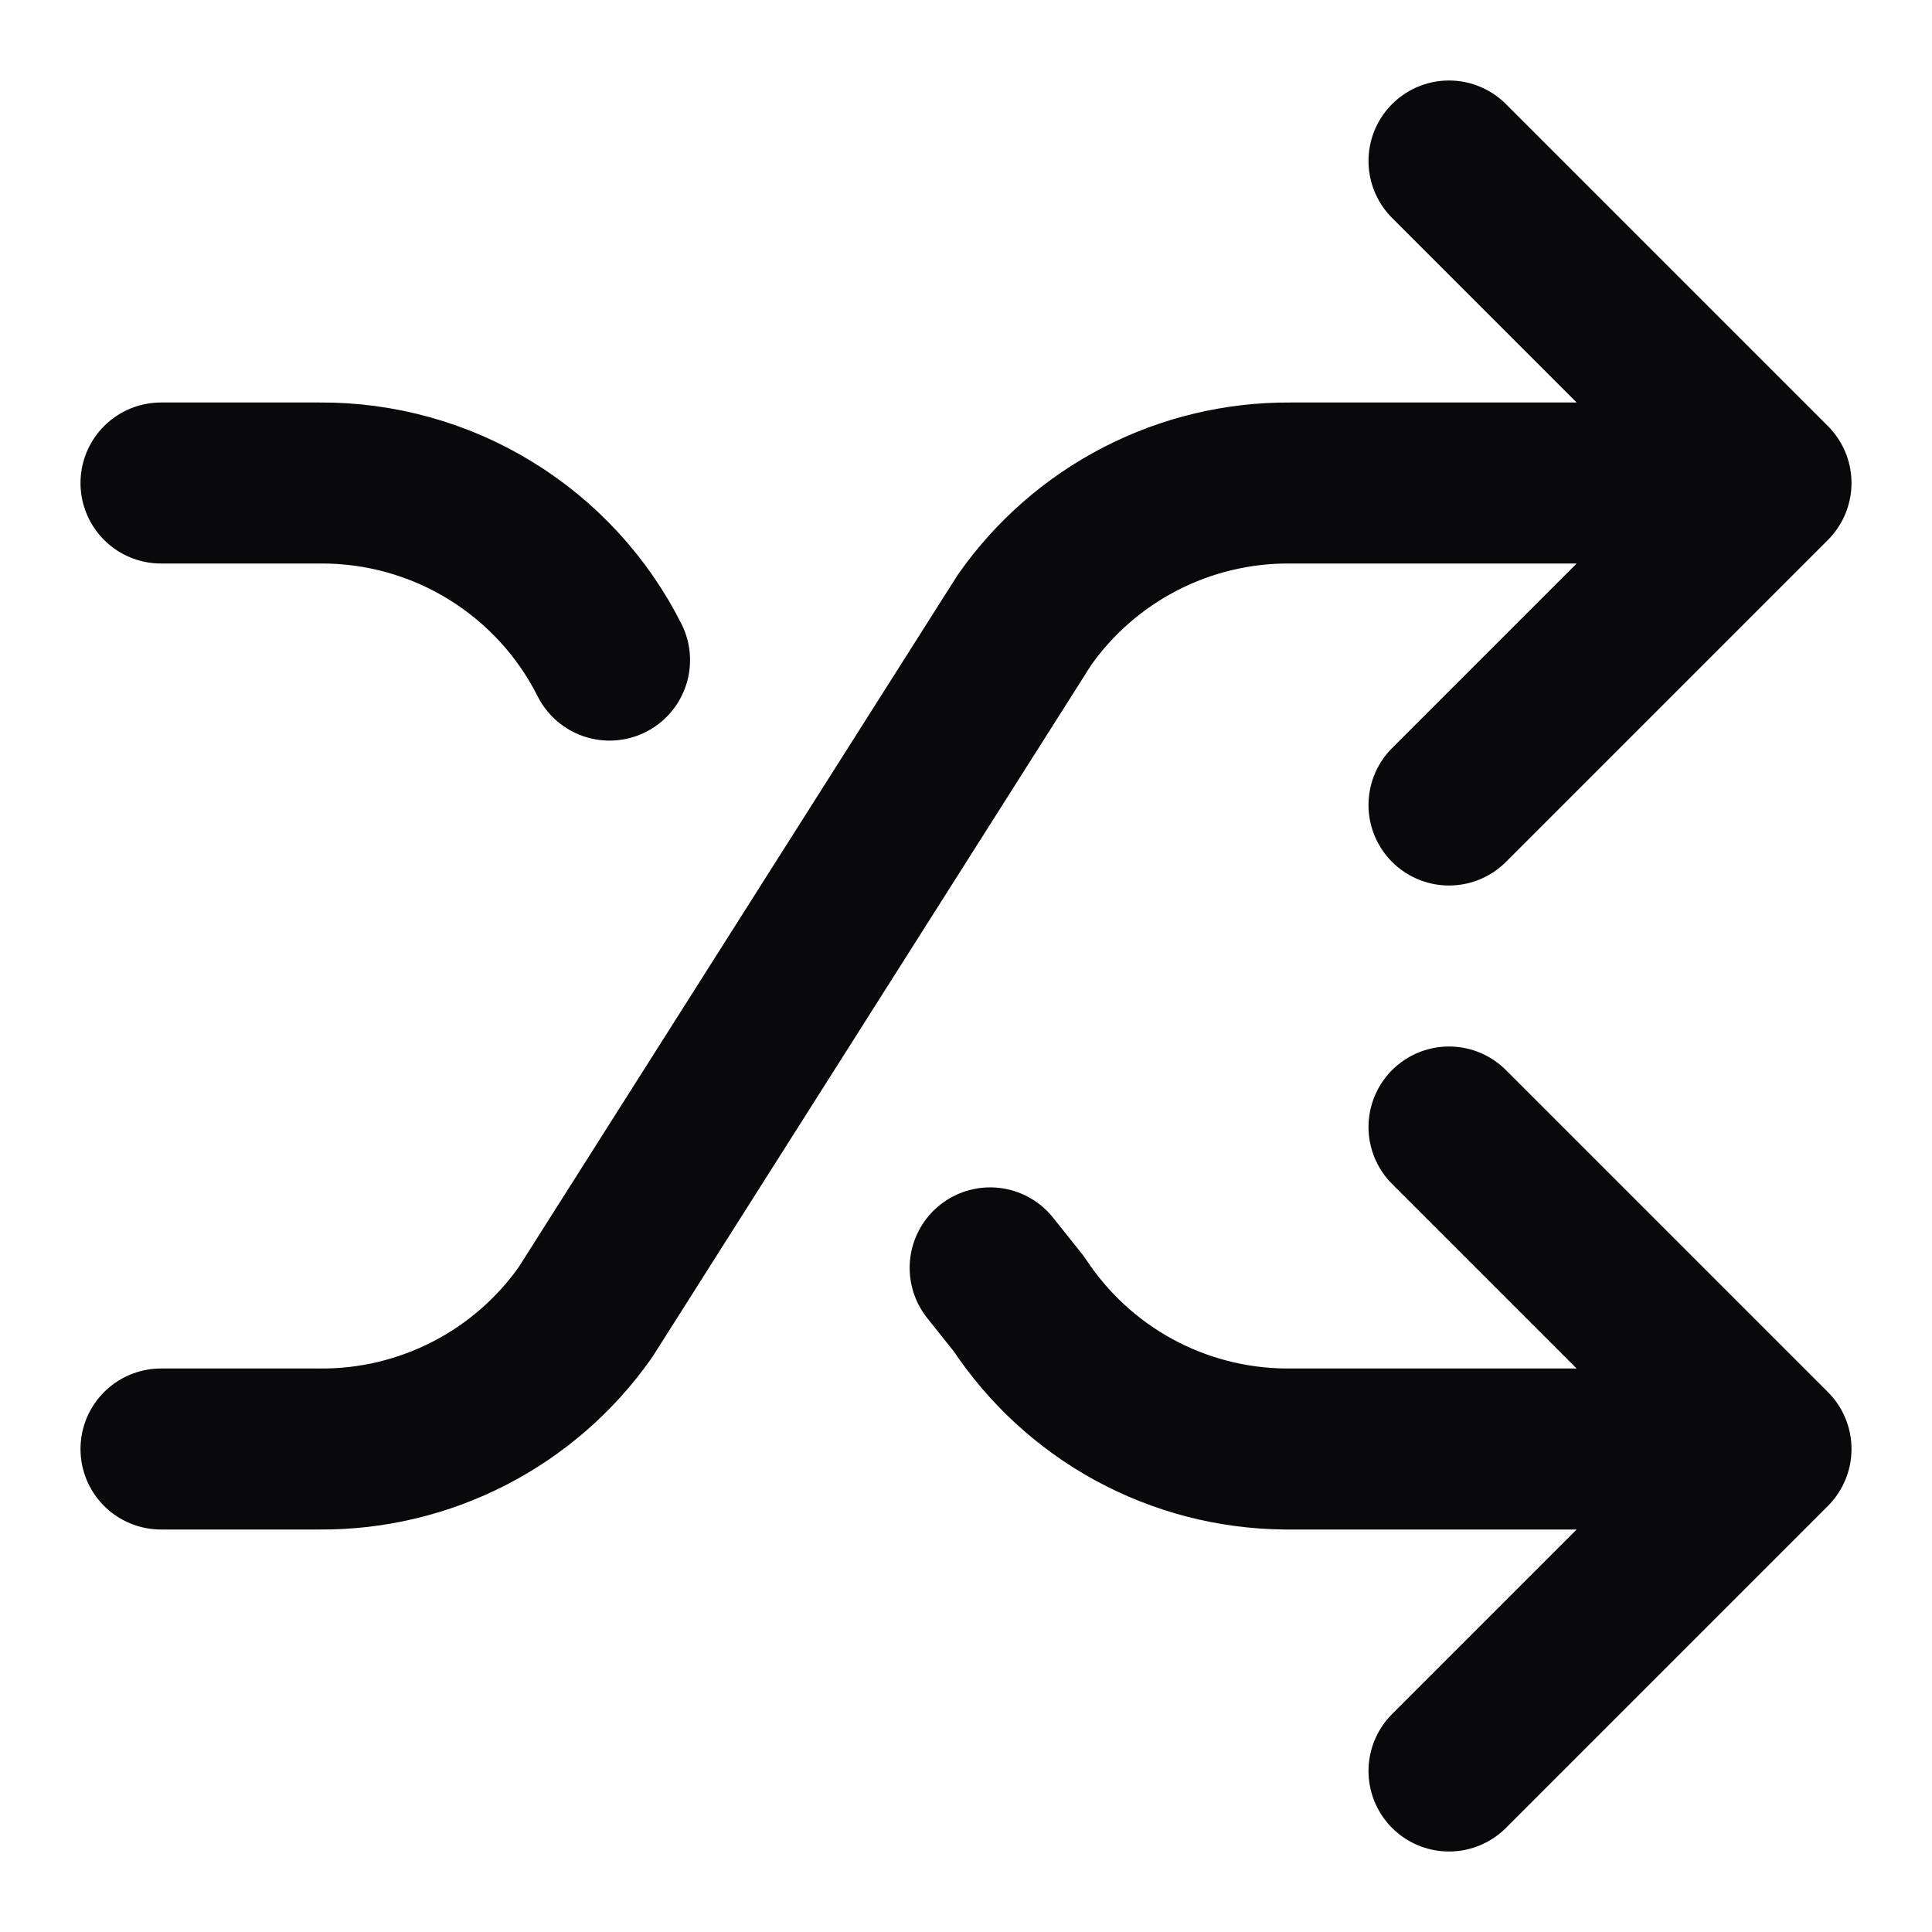 <svg width="24" height="24" viewBox="0 0 24 24" fill="none" xmlns="http://www.w3.org/2000/svg">
<path d="M18 14L22 18M22 18L18 22M22 18H15.959C15.304 17.993 14.66 17.826 14.084 17.512C13.509 17.198 13.02 16.747 12.659 16.2L12.3 15.75M18 2L22 6M22 6L18 10M22 6L16.027 6C15.38 5.996 14.743 6.148 14.168 6.444C13.593 6.74 13.099 7.171 12.727 7.7L7.273 16.3C6.901 16.829 6.407 17.26 5.832 17.556C5.257 17.852 4.619 18.005 3.973 18H2M2 6H3.972C4.717 5.995 5.45 6.198 6.086 6.587C6.722 6.976 7.237 7.534 7.572 8.2" stroke="#09090B" stroke-width="2" stroke-linecap="round" stroke-linejoin="round"/>
</svg>
